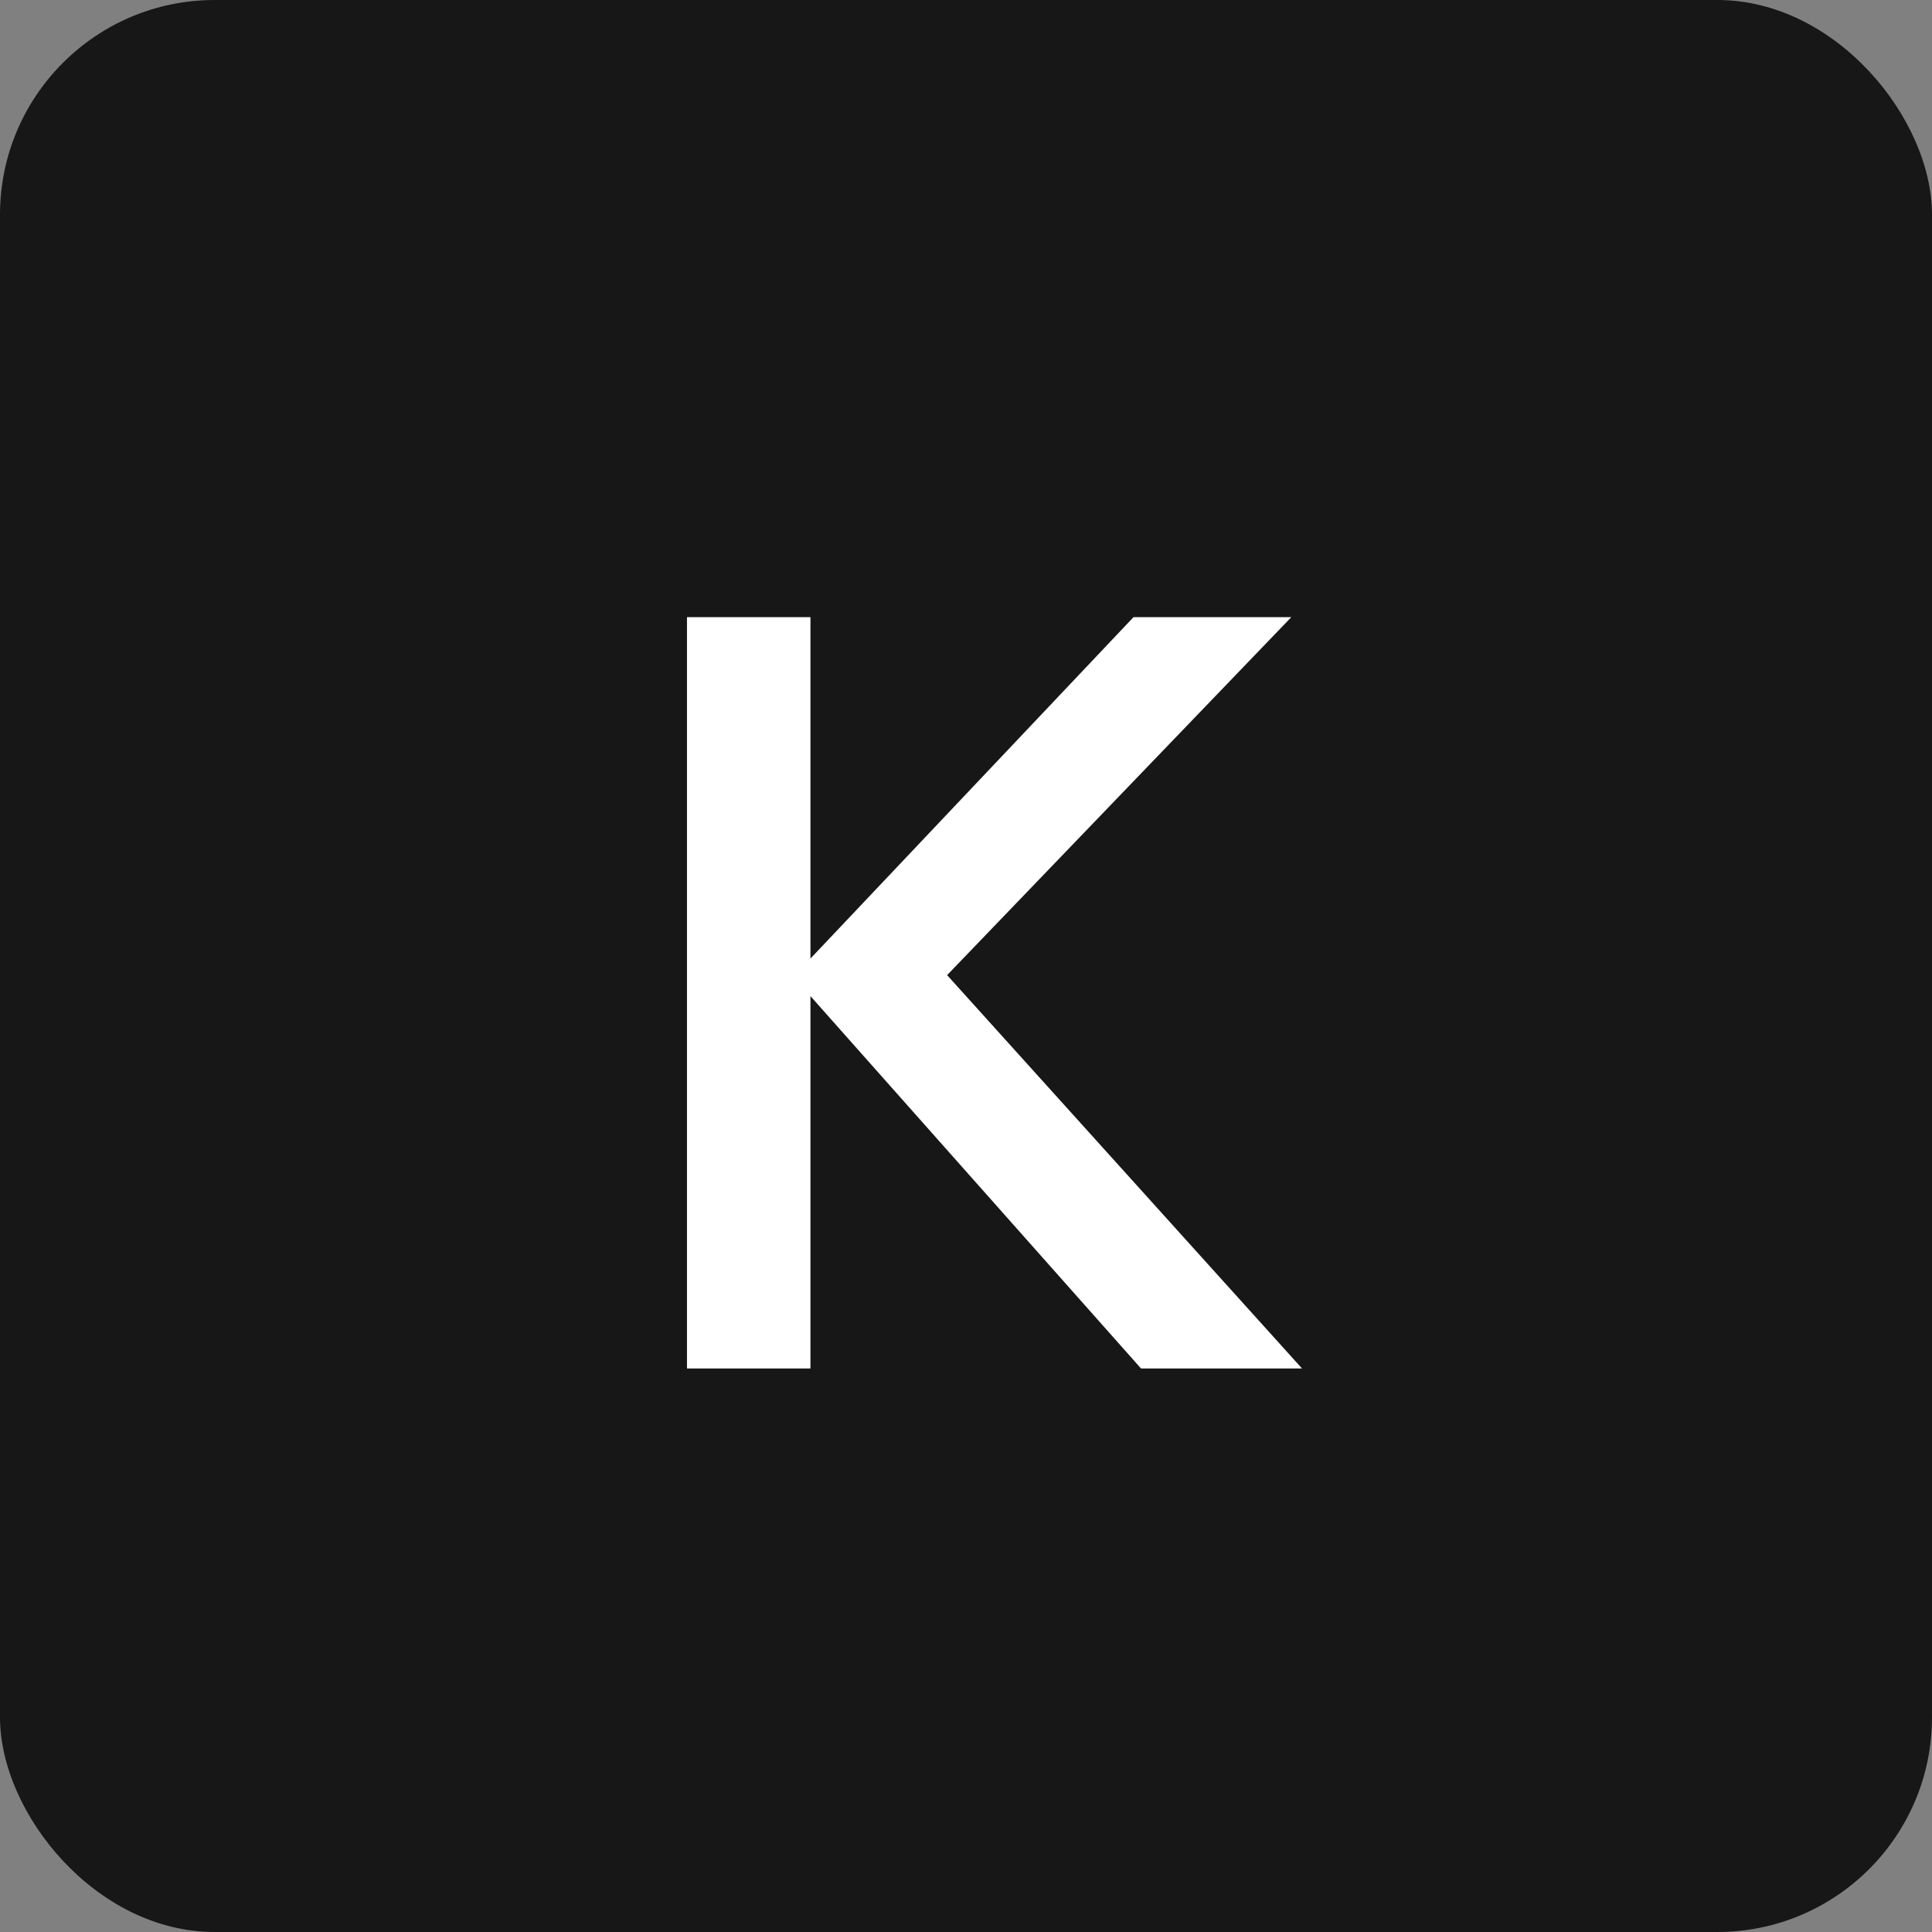 <svg width="72" height="72" viewBox="0 0 72 72" fill="none" xmlns="http://www.w3.org/2000/svg">
<rect x="0" y="0" width="72" height="72" fill="#808080" stroke="none"/>
<rect width="72" height="72" rx="8" fill="#171717"/>
<path d="M42.523 51L29.562 36.4L42.242 23H48.123L34.123 37.56V35.04L48.523 51H42.523ZM25.602 51V23H30.203V51H25.602Z" fill="white"/>
</svg>
